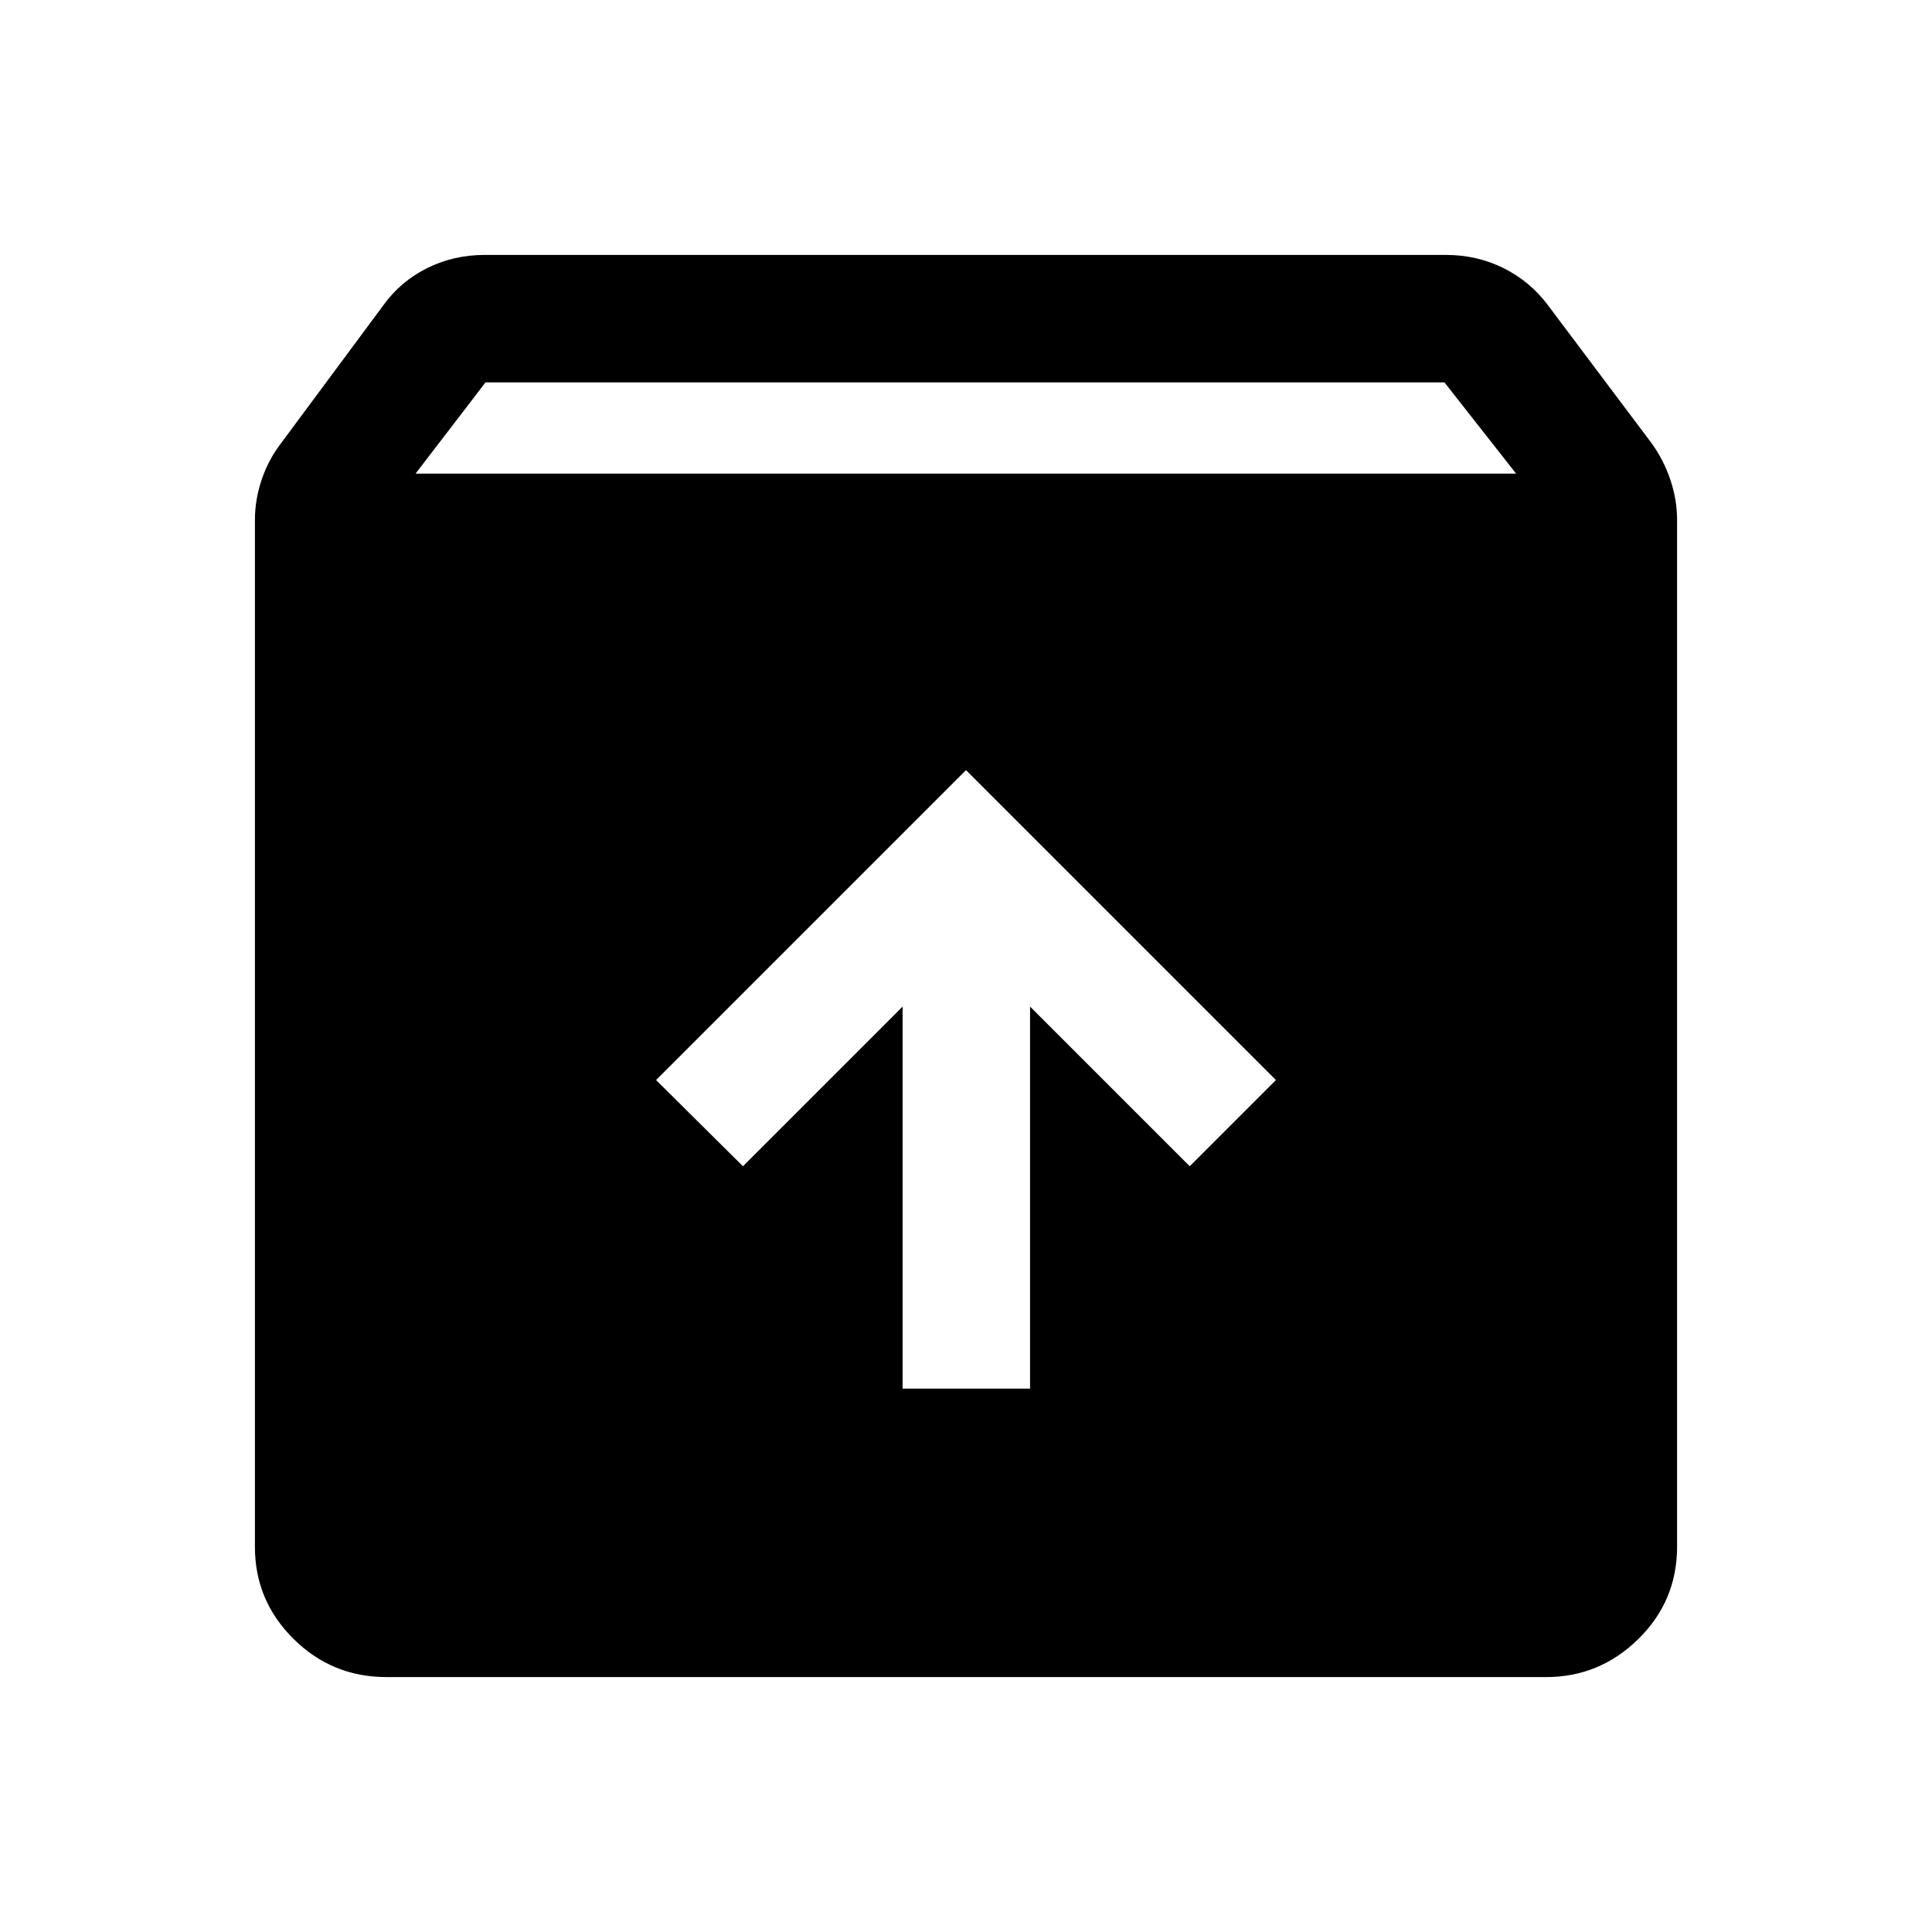<svg xmlns="http://www.w3.org/2000/svg" height="40" viewBox="0 -960 960 960" width="40"><path d="m480-577.33-154 154 43.17 42.83 79.33-79.33V-270h63.33v-189.83l79.34 79.33L634-423.33l-154-154ZM192-126.67q-27 0-46.17-18.99-19.16-19-19.16-45.67v-510.34q0-10.12 3.41-20.16 3.42-10.04 9.75-18.17l50.67-68.33q8.5-11.84 21.7-18.42 13.2-6.58 28.64-6.58h477.65q15.44 0 28.64 6.58 13.2 6.58 22.04 18.42L820.5-740q6 8.18 9.42 18.2 3.41 10.03 3.41 20.13v510.25q0 26.92-19.25 45.84-19.26 18.91-45.83 18.91H192Zm14.5-598h546.83L717.73-770H241.25l-34.75 45.33Z"/></svg>